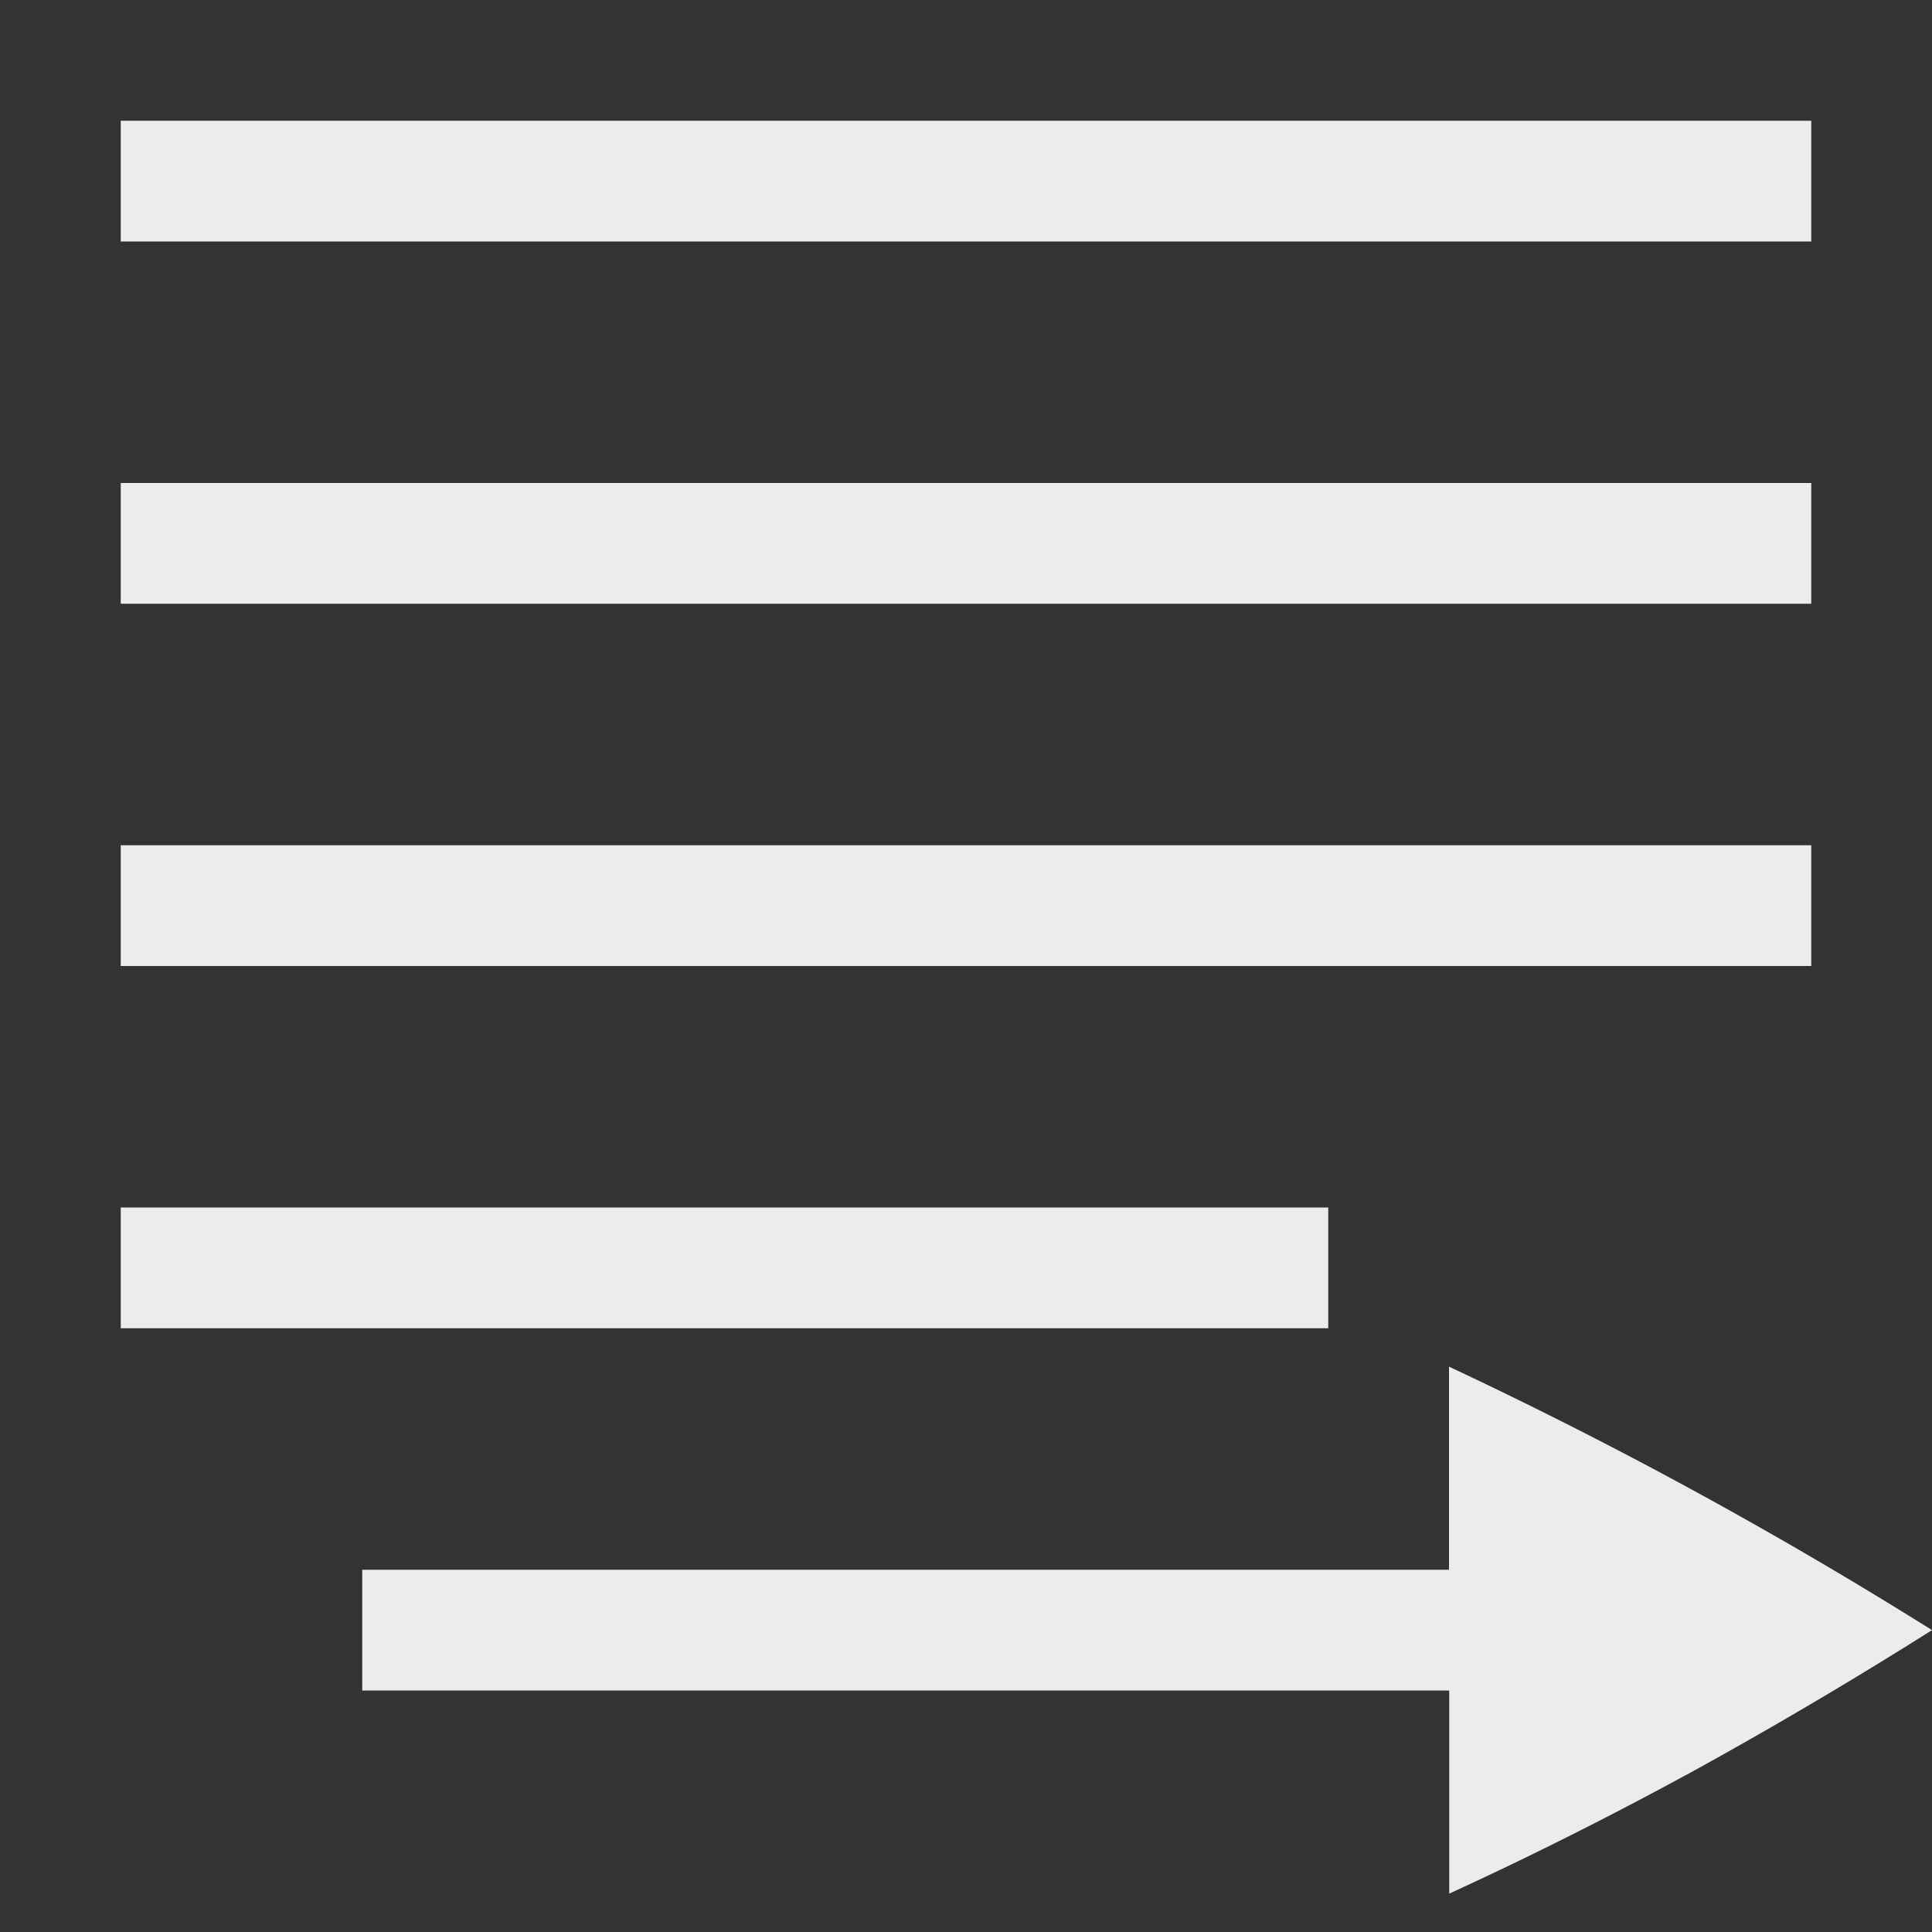 <svg height="16" width="16" xmlns="http://www.w3.org/2000/svg">
  <rect width="100%" height="100%" fill="#333333" stroke="none"/>
  <g fill="#ececec" transform="translate(-152 -380)">
    <path d="m153 381h14v1h-14z"/>
    <path d="m153 384h14v1h-14z"/>
    <path d="m153 390h10v1h-10z"/>
    <path d="m153 387h14v1h-14z"/>
    <path d="m164 391.318v1.682h-9v1h9.002v1.682c.664-.304 1.34-.643 2.027-1.018a38.45 38.45 0 0 0 1.971-1.164 37.603 37.603 0 0 0 -4-2.182z"/>
  </g>
</svg>
